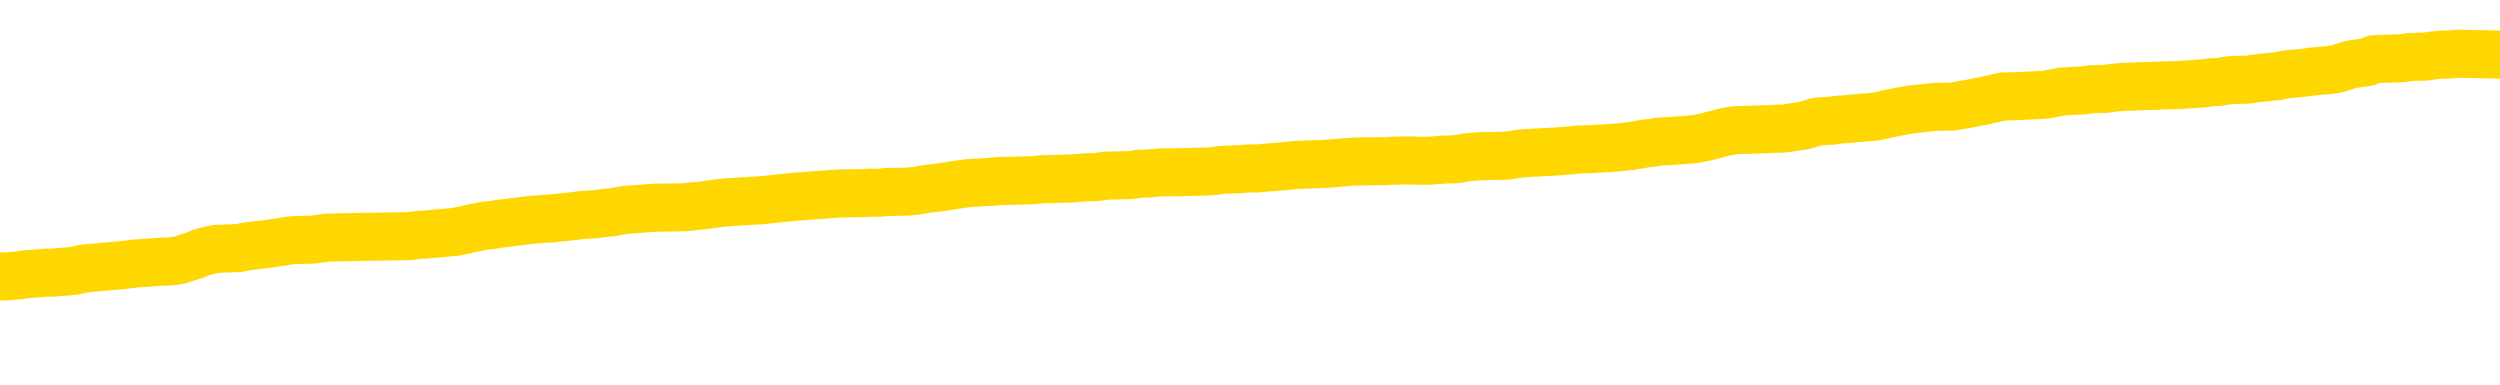 <svg xmlns="http://www.w3.org/2000/svg" version="1.1" viewBox="0 0 6500 1000">
	<path fill="none" stroke="gold" stroke-width="125" stroke-linecap="round" stroke-linejoin="round" d="M0 279380  L-1303883 279380 L-1303699 279378 L-1303209 279376 L-1302915 279374 L-1302604 279372 L-1302369 279371 L-1302316 279368 L-1302257 279366 L-1302103 279364 L-1302063 279362 L-1301930 279360 L-1301638 279359 L-1301097 279359 L-1300487 279358 L-1300439 279358 L-1299799 279357 L-1299765 279357 L-1299240 279357 L-1299107 279355 L-1298717 279353 L-1298389 279350 L-1298272 279348 L-1298061 279345 L-1297344 279345 L-1296774 279344 L-1296667 279344 L-1296492 279343 L-1296271 279340 L-1295869 279339 L-1295843 279336 L-1294915 279334 L-1294828 279331 L-1294746 279329 L-1294676 279326 L-1294378 279325 L-1294226 279322 L-1292336 279324 L-1292235 279324 L-1291973 279324 L-1291679 279325 L-1291538 279322 L-1291289 279322 L-1291254 279321 L-1291095 279320 L-1290632 279317 L-1290379 279316 L-1290166 279313 L-1289915 279312 L-1289566 279311 L-1288639 279308 L-1288545 279306 L-1288134 279304 L-1286964 279302 L-1285775 279301 L-1285682 279298 L-1285655 279296 L-1285389 279293 L-1285090 279290 L-1284961 279288 L-1284924 279285 L-1284109 279285 L-1283725 279287 L-1282665 279288 L-1282603 279288 L-1282338 279313 L-1281867 279338 L-1281674 279362 L-1281411 279386 L-1281074 279385 L-1280938 279383 L-1280483 279382 L-1279740 279381 L-1279722 279380 L-1279557 279377 L-1279489 279377 L-1278973 279376 L-1277944 279376 L-1277748 279374 L-1277259 279373 L-1276897 279372 L-1276488 279372 L-1276103 279373 L-1274399 279373 L-1274301 279373 L-1274230 279373 L-1274168 279373 L-1273984 279372 L-1273647 279372 L-1273007 279371 L-1272930 279369 L-1272869 279369 L-1272682 279368 L-1272602 279368 L-1272425 279367 L-1272406 279366 L-1272176 279366 L-1271788 279364 L-1270900 279364 L-1270860 279363 L-1270772 279362 L-1270745 279359 L-1269737 279358 L-1269587 279355 L-1269563 279354 L-1269430 279353 L-1269390 279352 L-1268132 279350 L-1268074 279350 L-1267534 279349 L-1267482 279349 L-1267435 279349 L-1267040 279348 L-1266900 279346 L-1266700 279345 L-1266554 279345 L-1266389 279345 L-1266112 279346 L-1265754 279346 L-1265201 279345 L-1264556 279344 L-1264298 279341 L-1264144 279340 L-1263743 279339 L-1263703 279338 L-1263582 279336 L-1263520 279338 L-1263506 279338 L-1263413 279338 L-1263119 279336 L-1262968 279331 L-1262638 279329 L-1262560 279326 L-1262484 279325 L-1262257 279321 L-1262191 279318 L-1261963 279316 L-1261911 279313 L-1261746 279312 L-1260740 279311 L-1260557 279310 L-1260006 279308 L-1259613 279306 L-1259215 279304 L-1258365 279302 L-1258287 279301 L-1257708 279299 L-1257267 279299 L-1257026 279298 L-1256868 279298 L-1256468 279296 L-1256447 279296 L-1256002 279294 L-1255597 279293 L-1255461 279290 L-1255286 279288 L-1255149 279285 L-1254899 279283 L-1253899 279282 L-1253817 279280 L-1253682 279279 L-1253643 279278 L-1252753 279276 L-1252537 279275 L-1252094 279274 L-1251977 279273 L-1251920 279271 L-1251244 279271 L-1251143 279270 L-1251115 279270 L-1249773 279269 L-1249367 279268 L-1249328 279266 L-1248399 279265 L-1248301 279264 L-1248168 279262 L-1247764 279261 L-1247738 279260 L-1247645 279259 L-1247429 279257 L-1247017 279255 L-1245864 279252 L-1245572 279250 L-1245543 279247 L-1244935 279246 L-1244685 279243 L-1244666 279242 L-1243736 279241 L-1243685 279238 L-1243562 279237 L-1243545 279234 L-1243389 279233 L-1243214 279231 L-1243077 279229 L-1243021 279228 L-1242913 279227 L-1242828 279225 L-1242594 279224 L-1242519 279223 L-1242211 279222 L-1242093 279220 L-1241923 279219 L-1241832 279218 L-1241729 279218 L-1241706 279217 L-1241629 279217 L-1241531 279214 L-1241164 279213 L-1241060 279211 L-1240556 279210 L-1240104 279209 L-1240066 279208 L-1240042 279206 L-1240001 279205 L-1239873 279204 L-1239772 279203 L-1239330 279201 L-1239048 279200 L-1238456 279199 L-1238325 279197 L-1238051 279195 L-1237898 279194 L-1237745 279192 L-1237660 279190 L-1237582 279189 L-1237396 279187 L-1237346 279187 L-1237318 279186 L-1237239 279185 L-1237215 279183 L-1236932 279181 L-1236328 279178 L-1235333 279177 L-1235035 279176 L-1234301 279175 L-1234056 279173 L-1233967 279172 L-1233389 279171 L-1232691 279169 L-1231939 279168 L-1231620 279167 L-1231237 279164 L-1231160 279163 L-1230526 279162 L-1230340 279161 L-1230252 279161 L-1230123 279161 L-1229810 279159 L-1229761 279158 L-1229619 279157 L-1229597 279155 L-1228629 279154 L-1228084 279153 L-1227606 279153 L-1227545 279153 L-1227221 279153 L-1227200 279152 L-1227137 279152 L-1226927 279150 L-1226850 279149 L-1226796 279148 L-1226773 279147 L-1226734 279145 L-1226718 279144 L-1225961 279143 L-1225944 279141 L-1225145 279140 L-1224992 279139 L-1224087 279138 L-1223581 279136 L-1223352 279134 L-1223310 279134 L-1223195 279133 L-1223019 279131 L-1222264 279133 L-1222129 279131 L-1221965 279130 L-1221647 279129 L-1221471 279126 L-1220449 279124 L-1220426 279121 L-1220175 279120 L-1219962 279117 L-1219328 279116 L-1219090 279113 L-1219057 279111 L-1218879 279108 L-1218799 279106 L-1218709 279105 L-1218645 279102 L-1218204 279099 L-1218181 279098 L-1217640 279097 L-1217384 279096 L-1216889 279094 L-1216012 279093 L-1215975 279092 L-1215923 279091 L-1215882 279089 L-1215764 279088 L-1215488 279087 L-1215281 279084 L-1215084 279082 L-1215060 279079 L-1215010 279077 L-1214971 279075 L-1214893 279074 L-1214296 279071 L-1214235 279070 L-1214132 279069 L-1213978 279068 L-1213346 279066 L-1212665 279065 L-1212362 279063 L-1212016 279061 L-1211818 279060 L-1211770 279057 L-1211449 279056 L-1210822 279055 L-1210675 279054 L-1210639 279052 L-1210581 279051 L-1210504 279049 L-1210263 279049 L-1210175 279047 L-1210081 279046 L-1209787 279045 L-1209652 279043 L-1209592 279042 L-1209555 279040 L-1209283 279040 L-1208277 279038 L-1208102 279037 L-1208051 279037 L-1207758 279036 L-1207566 279033 L-1207233 279032 L-1206726 279031 L-1206164 279028 L-1206149 279026 L-1206133 279024 L-1206032 279022 L-1205918 279019 L-1205878 279017 L-1205841 279015 L-1205775 279015 L-1205747 279014 L-1205608 279015 L-1205315 279015 L-1205265 279015 L-1205160 279015 L-1204896 279014 L-1204431 279013 L-1204286 279013 L-1204232 279010 L-1204174 279009 L-1203983 279008 L-1203618 279007 L-1203404 279007 L-1203209 279007 L-1203151 279007 L-1203092 279004 L-1202938 279003 L-1202669 279001 L-1202239 279008 L-1202223 279008 L-1202146 279007 L-1202082 279005 L-1201953 278996 L-1201929 278995 L-1201645 278994 L-1201597 278993 L-1201543 278991 L-1201080 278990 L-1201042 278990 L-1201001 278989 L-1200811 278987 L-1200330 278986 L-1199843 278985 L-1199827 278984 L-1199789 278982 L-1199532 278981 L-1199455 278979 L-1199225 278977 L-1199209 278975 L-1198915 278972 L-1198472 278971 L-1198025 278970 L-1197521 278968 L-1197367 278967 L-1197080 278966 L-1197040 278963 L-1196709 278962 L-1196487 278961 L-1195970 278958 L-1195894 278957 L-1195647 278954 L-1195452 278952 L-1195392 278950 L-1194616 278949 L-1194542 278949 L-1194311 278948 L-1194295 278948 L-1194233 278947 L-1194037 278945 L-1193573 278945 L-1193550 278944 L-1193420 278944 L-1192119 278944 L-1192103 278944 L-1192025 278943 L-1191932 278943 L-1191715 278943 L-1191562 278942 L-1191384 278943 L-1191330 278944 L-1191043 278945 L-1191003 278945 L-1190634 278945 L-1190194 278945 L-1190010 278945 L-1189689 278944 L-1189394 278944 L-1188948 278942 L-1188876 278940 L-1188414 278938 L-1187976 278936 L-1187794 278935 L-1186340 278933 L-1186208 278931 L-1185751 278929 L-1185525 278928 L-1185139 278925 L-1184622 278922 L-1183668 278920 L-1182874 278917 L-1182199 278916 L-1181774 278914 L-1181463 278912 L-1181233 278908 L-1180549 278905 L-1180536 278901 L-1180326 278896 L-1180304 278894 L-1180130 278892 L-1179180 278891 L-1178912 278888 L-1178097 278887 L-1177786 278884 L-1177749 278883 L-1177691 278880 L-1177075 278879 L-1176437 278877 L-1174811 278875 L-1174137 278874 L-1173495 278874 L-1173417 278874 L-1173361 278874 L-1173325 278874 L-1173297 278873 L-1173185 278870 L-1173167 278869 L-1173144 278868 L-1172991 278866 L-1172937 278864 L-1172859 278863 L-1172740 278861 L-1172642 278860 L-1172525 278859 L-1172255 278856 L-1171986 278855 L-1171968 278852 L-1171768 278851 L-1171622 278849 L-1171395 278847 L-1171261 278846 L-1170952 278845 L-1170892 278844 L-1170539 278841 L-1170190 278840 L-1170089 278838 L-1170025 278836 L-1169965 278835 L-1169581 278832 L-1169200 278831 L-1169096 278830 L-1168835 278828 L-1168564 278826 L-1168405 278824 L-1168372 278823 L-1168311 278822 L-1168169 278821 L-1167985 278819 L-1167941 278818 L-1167653 278818 L-1167637 278817 L-1167403 278817 L-1167342 278816 L-1167304 278816 L-1166724 278814 L-1166591 278813 L-1166567 278808 L-1166549 278799 L-1166532 278789 L-1166515 278779 L-1166491 278768 L-1166475 278761 L-1166454 278752 L-1166437 278743 L-1166414 278738 L-1166397 278733 L-1166375 278729 L-1166359 278726 L-1166310 278723 L-1166238 278719 L-1166203 278712 L-1166179 278707 L-1166143 278702 L-1166102 278697 L-1166065 278695 L-1166049 278690 L-1166025 278686 L-1165988 278683 L-1165971 278679 L-1165948 278677 L-1165930 278674 L-1165912 278672 L-1165896 278669 L-1165867 278665 L-1165841 278661 L-1165795 278660 L-1165779 278658 L-1165737 278656 L-1165689 278654 L-1165618 278651 L-1165603 278649 L-1165587 278646 L-1165524 278645 L-1165485 278644 L-1165446 278642 L-1165280 278641 L-1165215 278640 L-1165199 278639 L-1165155 278636 L-1165096 278635 L-1164884 278633 L-1164850 278632 L-1164808 278631 L-1164730 278630 L-1164193 278628 L-1164114 278627 L-1164010 278625 L-1163921 278623 L-1163745 278622 L-1163395 278621 L-1163239 278619 L-1162801 278618 L-1162644 278617 L-1162514 278616 L-1161811 278613 L-1161609 278612 L-1160649 278609 L-1160166 278608 L-1160067 278608 L-1159975 278607 L-1159730 278605 L-1159657 278604 L-1159214 278602 L-1159118 278600 L-1159103 278599 L-1159087 278598 L-1159062 278597 L-1158596 278595 L-1158379 278594 L-1158240 278593 L-1157946 278591 L-1157857 278590 L-1157816 278589 L-1157786 278588 L-1157614 278586 L-1157555 278585 L-1157478 278584 L-1157398 278583 L-1157328 278583 L-1157019 278581 L-1156934 278580 L-1156720 278579 L-1156685 278577 L-1156001 278576 L-1155903 278575 L-1155697 278574 L-1155651 278572 L-1155372 278571 L-1155310 278570 L-1155293 278567 L-1155215 278566 L-1154907 278563 L-1154883 278562 L-1154829 278560 L-1154806 278558 L-1154684 278557 L-1154548 278555 L-1154304 278553 L-1154178 278553 L-1153531 278552 L-1153515 278552 L-1153491 278552 L-1153310 278549 L-1153234 278548 L-1153142 278547 L-1152715 278546 L-1152299 278544 L-1151906 278542 L-1151827 278541 L-1151808 278539 L-1151445 278538 L-1151208 278537 L-1150980 278535 L-1150667 278534 L-1150589 278533 L-1150508 278530 L-1150330 278528 L-1150315 278527 L-1150049 278524 L-1149969 278523 L-1149739 278521 L-1149513 278520 L-1149197 278520 L-1149022 278519 L-1148661 278519 L-1148269 278518 L-1148200 278515 L-1148136 278514 L-1147996 278511 L-1147944 278510 L-1147842 278507 L-1147341 278506 L-1147143 278505 L-1146897 278504 L-1146711 278502 L-1146412 278501 L-1146335 278500 L-1146169 278497 L-1145285 278496 L-1145256 278493 L-1145133 278491 L-1144555 278490 L-1144477 278488 L-1143763 278488 L-1143451 278488 L-1143238 278488 L-1143221 278488 L-1142835 278488 L-1142310 278486 L-1141864 278485 L-1141534 278483 L-1141381 278482 L-1141056 278482 L-1140877 278481 L-1140796 278481 L-1140589 278478 L-1140414 278477 L-1139485 278476 L-1138596 278474 L-1138557 278473 L-1138329 278473 L-1137949 278472 L-1137162 278471 L-1136928 278469 L-1136852 278468 L-1136494 278467 L-1135922 278464 L-1135656 278463 L-1135269 278462 L-1135165 278462 L-1134995 278462 L-1134377 278462 L-1134166 278462 L-1133858 278462 L-1133805 278460 L-1133677 278459 L-1133624 278458 L-1133505 278457 L-1133169 278454 L-1132209 278453 L-1132078 278450 L-1131876 278449 L-1131245 278448 L-1130934 278446 L-1130520 278445 L-1130492 278444 L-1130347 278443 L-1129927 278441 L-1128594 278441 L-1128547 278440 L-1128419 278437 L-1128402 278436 L-1127824 278434 L-1127619 278432 L-1127589 278431 L-1127548 278430 L-1127491 278429 L-1127453 278427 L-1127375 278426 L-1127232 278425 L-1126778 278423 L-1126659 278422 L-1126374 278421 L-1126001 278420 L-1125905 278418 L-1125578 278417 L-1125224 278416 L-1125054 278415 L-1125007 278413 L-1124898 278412 L-1124809 278411 L-1124781 278409 L-1124704 278407 L-1124401 278406 L-1124367 278403 L-1124295 278402 L-1123928 278401 L-1123592 278399 L-1123511 278399 L-1123291 278398 L-1123120 278397 L-1123092 278395 L-1122595 278394 L-1122046 278392 L-1121165 278390 L-1121067 278388 L-1120990 278387 L-1120716 278385 L-1120468 278383 L-1120394 278381 L-1120333 278379 L-1120214 278378 L-1120171 278376 L-1120061 278375 L-1119985 278372 L-1119284 278371 L-1119039 278370 L-1118999 278369 L-1118842 278367 L-1118243 278367 L-1118016 278367 L-1117924 278367 L-1117449 278367 L-1116852 278365 L-1116332 278364 L-1116311 278362 L-1116166 278361 L-1115846 278361 L-1115304 278361 L-1115072 278361 L-1114901 278361 L-1114415 278360 L-1114187 278358 L-1114102 278357 L-1113756 278356 L-1113430 278356 L-1112907 278355 L-1112580 278353 L-1111979 278352 L-1111782 278350 L-1111730 278348 L-1111689 278347 L-1111408 278346 L-1110723 278343 L-1110413 278342 L-1110388 278339 L-1110197 278338 L-1109974 278337 L-1109888 278336 L-1109225 278333 L-1109200 278332 L-1108979 278329 L-1108649 278328 L-1108297 278325 L-1108092 278324 L-1107859 278322 L-1107601 278320 L-1107412 278318 L-1107365 278316 L-1107138 278315 L-1107103 278314 L-1106947 278313 L-1106732 278311 L-1106559 278310 L-1106468 278309 L-1106190 278308 L-1105947 278306 L-1105631 278305 L-1105205 278305 L-1105168 278305 L-1104684 278305 L-1104451 278305 L-1104239 278304 L-1104013 278302 L-1103463 278302 L-1103216 278301 L-1102382 278301 L-1102326 278300 L-1102304 278299 L-1102147 278297 L-1101685 278296 L-1101644 278295 L-1101304 278292 L-1101171 278291 L-1100948 278290 L-1100376 278288 L-1099904 278287 L-1099710 278286 L-1099517 278285 L-1099327 278283 L-1099226 278282 L-1098857 278281 L-1098811 278280 L-1098730 278278 L-1097436 278277 L-1097388 278276 L-1097119 278276 L-1096974 278276 L-1096423 278276 L-1096307 278274 L-1096225 278273 L-1095866 278272 L-1095642 278271 L-1095361 278269 L-1095032 278267 L-1094524 278266 L-1094411 278264 L-1094332 278263 L-1094168 278262 L-1093874 278262 L-1093405 278262 L-1093208 278263 L-1093158 278263 L-1092508 278262 L-1092386 278260 L-1091932 278260 L-1091896 278259 L-1091428 278258 L-1091317 278257 L-1091301 278255 L-1091085 278255 L-1090904 278254 L-1090372 278254 L-1089343 278254 L-1089143 278253 L-1088685 278252 L-1087737 278249 L-1087638 278248 L-1087284 278245 L-1087224 278244 L-1087209 278243 L-1087174 278241 L-1086804 278240 L-1086684 278239 L-1086442 278238 L-1086279 278236 L-1086091 278235 L-1085970 278234 L-1084900 278231 L-1084042 278230 L-1083829 278227 L-1083732 278226 L-1083558 278224 L-1083225 278222 L-1083153 278221 L-1083095 278220 L-1082920 278220 L-1082531 278218 L-1082296 278217 L-1082185 278216 L-1082067 278215 L-1081087 278213 L-1081061 278212 L-1080467 278210 L-1080434 278210 L-1080286 278208 L-1080001 278207 L-1079090 278207 L-1078143 278207 L-1077990 278206 L-1077888 278206 L-1077756 278204 L-1077613 278203 L-1077587 278202 L-1077473 278201 L-1077254 278199 L-1076573 278198 L-1076443 278197 L-1076140 278196 L-1075900 278193 L-1075568 278192 L-1074929 278190 L-1074586 278188 L-1074525 278187 L-1074369 278187 L-1073447 278187 L-1072977 278187 L-1072933 278187 L-1072921 278185 L-1072879 278184 L-1072857 278183 L-1072830 278182 L-1072687 278180 L-1072264 278179 L-1071929 278179 L-1071738 278178 L-1071309 278178 L-1071121 278176 L-1070732 278174 L-1070198 278173 L-1069825 278171 L-1069804 278171 L-1069554 278170 L-1069436 278169 L-1069360 278168 L-1069224 278166 L-1069184 278165 L-1069105 278164 L-1068710 278162 L-1068214 278161 L-1068102 278159 L-1067929 278157 L-1067621 278156 L-1067174 278155 L-1066851 278154 L-1066708 278151 L-1066281 278148 L-1066128 278146 L-1066073 278143 L-1065259 278142 L-1065239 278141 L-1064867 278140 L-1064810 278140 L-1063681 278138 L-1063614 278138 L-1063055 278137 L-1062860 278136 L-1062724 278134 L-1062491 278133 L-1062144 278132 L-1062109 278129 L-1062074 278128 L-1062006 278126 L-1061657 278124 L-1061485 278123 L-1061000 278122 L-1060983 278120 L-1060658 278119 L-1060501 278118 L-1059360 278115 L-1059335 278114 L-1059143 278112 L-1058950 278110 L-1058700 278109 L-1058682 278108 L-1057662 278106 L-1057365 278105 L-1057289 278104 L-1057153 278101 L-1056977 278100 L-1056400 278098 L-1056185 278096 L-1056121 278095 L-1055990 278094 L-1055954 278091 L-1055430 278090 L-1055292 278591 L-1055278 278591 L-1055255 278591 L-1055235 278591 L-1055008 278089 L-1054232 278089 L-1054190 278089 L-1053823 278089 L-1053744 278087 L-1053692 278086 L-1053019 278085 L-1052277 278084 L-1051852 278084 L-1051404 278082 L-1050342 278081 L-1050031 278078 L-1049621 278078 L-1049549 278077 L-1049024 278077 L-1048930 278077 L-1048912 278077 L-1048467 278076 L-1048282 278073 L-1047502 278071 L-1046829 278069 L-1046417 278066 L-1046185 278063 L-1046045 278062 L-1045963 278059 L-1045943 278058 L-1045867 278058 L-1045738 278057 L-1045422 278058 L-1045197 278058 L-1044872 278057 L-1044810 278057 L-1044440 278057 L-1044407 278057 L-1044198 278057 L-1043531 278057 L-1043453 278057 L-1043295 278054 L-1043185 278054 L-1042858 278053 L-1042703 278052 L-1042363 278052 L-1042306 278049 L-1041967 278047 L-1041764 278045 L-1041711 278043 L-1040334 278041 L-1040205 278040 L-1039771 278039 L-1039451 278038 L-1038623 278035 L-1038500 278034 L-1037769 278031 L-1037613 278029 L-1037572 278027 L-1037519 278026 L-1037495 278025 L-1037381 278024 L-1037085 278022 L-1036795 278021 L-1036741 278020 L-1036620 278019 L-1036590 278017 L-1036490 278016 L-1036046 278016 L-1035895 278015 L-1035059 278015 L-1034517 278013 L-1034182 278013 L-1034167 278012 L-1034091 278011 L-1033975 278010 L-1033780 278008 L-1033516 278007 L-1032682 278006 L-1032585 278005 L-1032064 278003 L-1032022 278002 L-1031923 278001 L-1031095 278001 L-1030960 277999 L-1030621 277999 L-1030067 277998 L-1029687 277997 L-1029524 277996 L-1029214 277994 L-1028402 277993 L-1028095 277992 L-1027827 277992 L-1027505 277992 L-1027185 277993 L-1026909 277993 L-1026080 277991 L-1025985 277989 L-1025893 277985 L-1025788 277982 L-1025402 277978 L-1024922 277975 L-1024905 277974 L-1024787 277973 L-1024419 277970 L-1024324 277969 L-1023490 277966 L-1023413 277965 L-1023113 277964 L-1023023 277963 L-1022615 277960 L-1022505 277957 L-1021806 277956 L-1021333 277955 L-1021273 277954 L-1021054 277951 L-1020780 277950 L-1020667 277949 L-1019640 277947 L-1019253 277946 L-1019233 277945 L-1018900 277943 L-1018656 277942 L-1018222 277941 L-1018112 277940 L-1017995 277938 L-1017543 277936 L-1016952 277935 L-1016616 277933 L-1014723 277932 L-1014609 277929 L-1014398 277928 L-1013079 277927 L-1012973 277640 L-1012907 277358 L-1012871 277097 L-1012809 277097 L-1012309 277381 L-1011634 277661 L-1011612 277919 L-1011342 277917 L-1010374 277917 L-1009685 277915 L-1009523 277914 L-1008982 277913 L-1008892 277912 L-1007873 277910 L-1006925 277908 L-1006559 277909 L-1006457 277910 L-1005868 277910 L-1005809 277910 L-1005708 277909 L-1005268 277907 L-1005161 277905 L-1004719 277904 L-1003719 277900 L-1003463 277896 L-1003360 277893 L-1003230 277890 L-1002863 277887 L-1002282 277885 L-1002251 277884 L-1001936 277882 L-999953 277881 L-999837 277880 L-999769 277880 L-999411 277879 L-997792 277877 L-997615 277877 L-997470 277877 L-996648 277879 L-996595 277880 L-996540 277880 L-996106 277880 L-995126 277881 L-995052 277881 L-993967 277880 L-993754 277880 L-993038 277877 L-992650 277876 L-992431 277873 L-992111 277871 L-991618 277868 L-991490 277867 L-991261 277865 L-991029 277862 L-990970 277861 L-990680 277859 L-990408 277857 L-989378 277856 L-987713 277854 L-987294 277853 L-987157 277852 L-987000 277852 L-986695 277851 L-986467 277848 L-986309 277847 L-986149 277844 L-985980 277842 L-985933 277840 L-985879 277839 L-985858 277839 L-985472 277838 L-985222 277838 L-984951 277838 L-984791 277838 L-984701 277838 L-983042 277838 L-982877 277839 L-982497 277838 L-982037 277838 L-981428 277835 L-980334 277834 L-979903 277833 L-979872 277831 L-979810 277830 L-979792 277829 L-978088 277828 L-978046 277826 L-977580 277825 L-977393 277824 L-977361 277821 L-976766 277820 L-976716 277819 L-976393 277817 L-976343 277816 L-976132 277815 L-976114 277814 L-975848 277811 L-975795 277810 L-975326 277809 L-974816 277806 L-974737 277806 L-974443 277805 L-974426 277803 L-974388 277802 L-974317 277801 L-974159 277800 L-973213 277800 L-973157 277800 L-972636 277800 L-972444 277798 L-972343 277798 L-972117 277797 L-971607 277797 L-971219 277831 L-971149 277831 L-970801 277830 L-970444 277829 L-969315 277792 L-969264 277789 L-969038 277788 L-969004 277787 L-968879 277784 L-968780 277784 L-968515 277784 L-967775 277786 L-967197 277786 L-966903 277786 L-966197 277786 L-966019 277784 L-965995 277784 L-965359 277783 L-965048 277782 L-964652 277782 L-964622 277780 L-964601 277779 L-964447 277778 L-963762 277778 L-963746 277778 L-963406 277778 L-963133 277777 L-963096 277775 L-963040 277773 L-963018 277772 L-962946 277770 L-962614 277769 L-962508 277768 L-962479 277765 L-962281 277764 L-962128 277763 L-961260 277761 L-960698 277759 L-960682 277759 L-960580 277758 L-960478 277759 L-960332 277759 L-960253 277759 L-960216 277758 L-960160 277756 L-960087 277755 L-959942 277754 L-959460 277754 L-959056 277752 L-958189 277754 L-958169 277754 L-957912 277754 L-957835 277754 L-957806 277752 L-957795 277750 L-957778 277749 L-957485 277747 L-957446 277746 L-957374 277745 L-957300 277744 L-957095 277742 L-956935 277738 L-956634 277735 L-956557 277730 L-956540 277726 L-956323 277723 L-956092 277723 L-955982 277724 L-955612 277726 L-955454 277726 L-955223 277726 L-955054 277726 L-954909 277724 L-954777 277723 L-953501 277721 L-953098 277718 L-953037 277717 L-952920 277714 L-952495 277713 L-952480 277710 L-952418 277709 L-952144 277707 L-952032 277705 L-951750 277703 L-951472 277702 L-951047 277699 L-951025 277698 L-950947 277696 L-950821 277695 L-950235 277694 L-949843 277693 L-949508 277691 L-948919 277690 L-948816 277690 L-948646 277689 L-948510 277689 L-947682 277688 L-946497 277686 L-946461 277685 L-946405 277685 L-946185 277684 L-945980 277684 L-945825 277684 L-945568 277682 L-945492 277681 L-944949 277680 L-944913 277679 L-944664 277677 L-944276 277676 L-943451 277675 L-943093 277674 L-942782 277674 L-942524 277672 L-942301 277671 L-941894 277670 L-941778 277668 L-941594 277667 L-941541 277667 L-941353 277666 L-941182 277665 L-941153 277663 L-940873 277662 L-940562 277661 L-940424 277660 L-940115 277658 L-939921 277658 L-939905 277657 L-939186 277657 L-939052 277654 L-938755 277653 L-938664 277652 L-938064 277652 L-938025 277651 L-937947 277649 L-937326 277648 L-937175 277646 L-937134 277644 L-936824 277643 L-936632 277642 L-936439 277639 L-936383 277637 L-936075 277635 L-936022 277634 L-935968 277635 L-935942 277635 L-935817 277635 L-935006 277634 L-934930 277633 L-934389 277632 L-934121 277630 L-933461 277629 L-932554 277628 L-932312 277626 L-931780 277625 L-931563 277624 L-930455 277625 L-930405 277625 L-929630 277625 L-929082 277624 L-928971 277623 L-928818 277620 L-928763 277619 L-928597 277618 L-928220 277616 L-927772 277615 L-927718 277614 L-927563 277612 L-926883 277611 L-926663 277610 L-926145 277609 L-925296 277606 L-925280 277605 L-923489 277604 L-922935 277602 L-922818 277601 L-921812 277600 L-921775 277598 L-921543 277598 L-921450 277598 L-921410 277598 L-921078 277597 L-920726 277596 L-920461 277593 L-920174 277592 L-919864 277590 L-919610 277587 L-919516 277586 L-919026 277584 L-918819 277583 L-918253 277582 L-918139 277583 L-917787 277582 L-917736 277582 L-917696 277582 L-917092 277579 L-916359 277577 L-915777 277574 L-915542 277572 L-915002 277568 L-914849 277565 L-914347 277564 L-914138 277562 L-914115 277562 L-914056 277560 L-913093 277560 L-912916 277559 L-912474 277558 L-912449 277555 L-912294 277554 L-912213 277554 L-912062 277555 L-911416 277555 L-911366 277554 L-910246 277553 L-909262 277551 L-909200 277550 L-908480 277549 L-907615 277548 L-907236 277546 L-907017 277546 L-906258 277545 L-906206 277544 L-905896 277541 L-905045 277541 L-904852 277540 L-904675 277539 L-904451 277539 L-904324 277537 L-904132 277537 L-903899 277536 L-903730 277537 L-903443 277536 L-903164 277536 L-903081 277535 L-902910 277534 L-902894 277531 L-902740 277530 L-902701 277528 L-901925 277527 L-901849 277527 L-901617 277525 L-901190 277523 L-900844 277522 L-900261 277521 L-899992 277521 L-899733 277521 L-899604 277518 L-899588 277517 L-899474 277516 L-899450 277514 L-899216 277513 L-899180 277512 L-897864 277512 L-897808 277511 L-897129 277508 L-896557 277508 L-896431 277508 L-896278 277508 L-896201 277508 L-895889 277506 L-895616 277504 L-895527 277502 L-895425 277502 L-894497 277500 L-894421 277500 L-894057 277500 L-894033 277499 L-893996 277498 L-893221 277495 L-893129 277494 L-892989 277493 L-892587 277491 L-892325 277491 L-892082 277493 L-891868 277491 L-891787 277491 L-891711 277491 L-891634 277491 L-891448 277493 L-891381 277493 L-891132 277493 L-891077 277491 L-890939 277490 L-890859 277488 L-890746 277486 L-890523 277485 L-890359 277484 L-890318 277483 L-890148 277481 L-889777 277480 L-889763 277479 L-889647 277477 L-888925 277476 L-888889 277475 L-888756 277475 L-888409 277474 L-887997 277474 L-887961 277474 L-887883 277472 L-887844 277471 L-887480 277470 L-887276 277469 L-887261 277467 L-886915 277466 L-886567 277466 L-886241 277466 L-886139 277465 L-885986 277465 L-885792 277463 L-885560 277463 L-885468 277463 L-885312 277463 L-885235 277463 L-885194 277462 L-885081 277461 L-885058 277460 L-884807 277460 L-884668 277457 L-884090 277453 L-883262 277451 L-882774 277448 L-882653 277447 L-882614 277446 L-882602 277444 L-882450 277442 L-882349 277439 L-882116 277438 L-881725 277435 L-881421 277434 L-881405 277433 L-881235 277432 L-880996 277429 L-880400 277429 L-879796 277428 L-879756 277428 L-879716 277428 L-879563 277427 L-879509 277425 L-879447 277424 L-879379 277423 L-879324 277420 L-879299 277419 L-879252 277418 L-879158 277415 L-879021 277414 L-878867 277413 L-878735 277411 L-878694 277411 L-878659 277410 L-878597 277409 L-878323 277406 L-878009 277405 L-877968 277402 L-877883 277401 L-877706 277400 L-877468 277399 L-877111 277397 L-877081 277396 L-876512 277395 L-876389 277393 L-876153 277392 L-876130 277392 L-875849 277391 L-875563 277391 L-875308 277391 L-874736 277390 L-874439 277388 L-874363 277387 L-873664 277386 L-873586 277385 L-873551 277383 L-873525 277382 L-873473 277379 L-873280 277378 L-873139 277376 L-873103 277374 L-873063 277373 L-872468 277372 L-872235 277371 L-871952 277379 L-871897 277387 L-871824 277396 L-871745 277404 L-871509 277401 L-871265 277400 L-871130 277399 L-871023 277397 L-870944 277396 L-870557 277393 L-870430 277392 L-870277 277391 L-870239 277390 L-870093 277388 L-869872 277387 L-869698 277386 L-869629 277385 L-868808 277382 L-868791 277382 L-868497 277381 L-867709 277379 L-867399 277379 L-867253 277378 L-867025 277377 L-866824 277374 L-865887 277373 L-865850 277372 L-865828 277371 L-865787 277368 L-865518 277367 L-864922 277365 L-864858 277364 L-864823 277363 L-864806 277362 L-864111 277362 L-863909 277362 L-863877 277362 L-863544 277362 L-863436 277360 L-862812 277358 L-862307 277357 L-862270 277354 L-861828 277354 L-861732 277353 L-861573 277353 L-861260 277353 L-861247 277353 L-860807 277354 L-860325 277355 L-860196 277355 L-859876 277355 L-859808 277354 L-859504 277354 L-859328 277353 L-859134 277351 L-858891 277349 L-858694 277346 L-858668 277344 L-858090 277343 L-858020 277341 L-857610 277340 L-857556 277339 L-857510 277337 L-857146 277336 L-857000 277335 L-856794 277334 L-856698 277334 L-856543 277332 L-856481 277331 L-856334 277329 L-856233 277327 L-855676 277327 L-855654 277330 L-855482 277331 L-854940 277332 L-854879 277332 L-854825 277330 L-854797 277327 L-854725 277326 L-854709 277323 L-854646 277322 L-854609 277320 L-854454 277318 L-854129 277317 L-853563 277316 L-853548 277315 L-853486 277312 L-853385 277309 L-853338 277309 L-853096 277308 L-852674 277308 L-852519 277308 L-850777 277306 L-850236 277304 L-849292 277303 L-848883 277302 L-848342 277299 L-848145 277298 L-847977 277297 L-847681 277295 L-847566 277294 L-847551 277294 L-847396 277293 L-847256 277292 L-847180 277289 L-847048 277289 L-846700 277289 L-846329 277290 L-845731 277290 L-845556 277290 L-845399 277289 L-845131 277288 L-844979 277288 L-844688 277292 L-844664 277294 L-844581 277297 L-844354 277299 L-843654 277298 L-843527 277297 L-843096 277295 L-843002 277294 L-841797 277294 L-841748 277293 L-841455 277293 L-841051 277292 L-840775 277289 L-840756 277288 L-840638 277287 L-840562 277285 L-840381 277284 L-839901 277283 L-839449 277280 L-839039 277279 L-839009 277278 L-838590 277276 L-838476 277276 L-838358 277276 L-838343 277276 L-838149 277275 L-838127 277273 L-837895 277271 L-837452 277270 L-837132 277267 L-836667 277267 L-836502 277266 L-836347 277265 L-836191 277265 L-835738 277265 L-835419 277265 L-835364 277266 L-834993 277266 L-834955 277267 L-834629 277267 L-834512 277266 L-834413 277265 L-834087 277262 L-833700 277261 L-833439 277260 L-833081 277257 L-832825 277256 L-830654 277255 L-830605 277253 L-830583 277252 L-830171 277252 L-830109 277252 L-830039 277253 L-829808 277253 L-829498 277252 L-829194 277250 L-829150 277248 L-828842 277247 L-828709 277246 L-828493 277245 L-827781 277243 L-827625 277243 L-827487 277242 L-827338 277242 L-827317 277242 L-827123 277241 L-827098 277239 L-827006 277238 L-826985 277237 L-826968 277236 L-826868 277234 L-825939 277233 L-825481 277233 L-824389 277231 L-823967 277231 L-823563 277229 L-823524 277228 L-823271 277227 L-822496 277224 L-822480 277223 L-822456 277222 L-822263 277220 L-821526 277219 L-821257 277218 L-821217 277217 L-820818 277214 L-820793 277213 L-820003 277211 L-819323 277210 L-817952 277209 L-817682 277208 L-817634 277206 L-817096 277204 L-817063 277202 L-816961 277200 L-816638 277199 L-816558 277197 L-816289 277197 L-815377 277196 L-815238 277196 L-814989 277194 L-814444 277194 L-814022 277192 L-813829 277191 L-813813 277191 L-813675 277188 L-813581 277187 L-813454 277186 L-813194 277185 L-813169 277182 L-813078 277181 L-812768 277180 L-812708 277178 L-812591 277178 L-812241 277178 L-811430 277178 L-811199 277176 L-810370 277176 L-810138 277173 L-809921 277172 L-809403 277172 L-808765 277171 L-808348 277169 L-808026 277168 L-807545 277167 L-807120 277167 L-807059 277166 L-806710 277166 L-806669 277164 L-806656 277163 L-806556 277160 L-806511 277160 L-806025 277159 L-805224 277159 L-804890 277159 L-803808 277158 L-803328 277157 L-803305 277155 L-803165 277154 L-802610 277153 L-801913 277152 L-801604 277150 L-801382 277149 L-801277 277148 L-801175 277145 L-800504 277144 L-800410 277143 L-800388 277143 L-800310 277141 L-800132 277141 L-799960 277141 L-799780 277140 L-799766 277139 L-799690 277138 L-799526 277136 L-799011 277135 L-798995 277134 L-798855 277134 L-798492 277132 L-798468 277132 L-798337 277131 L-798313 277130 L-797950 277129 L-797425 277126 L-797331 277125 L-797115 277122 L-797022 277121 L-796997 277120 L-796533 277118 L-796456 277118 L-796054 277117 L-795604 277117 L-794352 277116 L-794313 277115 L-793882 277113 L-793849 277112 L-793130 277111 L-792953 277110 L-792818 277108 L-792511 277107 L-792456 277106 L-792431 277103 L-792415 277101 L-792240 277099 L-792051 277098 L-791543 277098 L-791170 277088 L-790831 277076 L-790793 277066 L-790074 277057 L-789980 277056 L-789941 277055 L-789400 277055 L-789377 277054 L-788974 277052 L-788548 277051 L-788277 277051 L-788098 277050 L-787852 277047 L-787829 277046 L-787772 277043 L-787155 277042 L-786653 277041 L-786266 277041 L-785647 277042 L-785430 277042 L-785275 277043 L-783983 277041 L-783884 277040 L-783441 277037 L-783110 277036 L-782810 277033 L-782567 277032 L-781832 277029 L-781253 277028 L-780424 277027 L-780323 277026 L-779766 277024 L-779628 277023 L-777986 277022 L-777925 277022 L-777831 277022 L-776864 277022 L-776687 277020 L-776400 277020 L-776182 277020 L-776104 277019 L-775832 277019 L-775717 277018 L-775564 277017 L-775254 277015 L-775175 277014 L-775084 277014 L-775007 277013 L-774891 277013 L-774712 277012 L-774620 277010 L-774581 277009 L-774078 277009 L-773860 277008 L-773730 277008 L-773575 277006 L-773521 277005 L-773396 277005 L-773011 277004 L-772503 277003 L-772430 277001 L-771950 277000 L-771873 276999 L-771773 276999 L-771539 276998 L-771075 276998 L-770845 276998 L-770828 276998 L-770596 276998 L-770441 276998 L-770380 276998 L-770187 276996 L-769916 276994 L-769164 276992 L-768211 276992 L-768175 276991 L-767950 276991 L-767511 276991 L-767230 276989 L-766881 276987 L-765812 276986 L-764885 276986 L-764754 276986 L-764707 276986 L-764638 276985 L-764483 276985 L-764406 276982 L-764232 276980 L-763797 276977 L-763593 276976 L-763533 276973 L-762950 276972 L-762796 276970 L-762681 276968 L-762640 276967 L-762471 276966 L-762334 276964 L-762123 276962 L-762045 276961 L-762022 276959 L-761813 276957 L-761403 276956 L-761379 276954 L-761156 276953 L-761010 276952 L-760976 276950 L-760962 276949 L-760940 276948 L-760706 276947 L-760521 276945 L-760304 276944 L-760278 276943 L-759589 276942 L-759485 276940 L-759450 276939 L-759429 276938 L-759235 276936 L-759182 276935 L-759065 276933 L-758984 276933 L-758873 276931 L-758558 276930 L-758099 276929 L-757844 276928 L-757610 276925 L-757480 276924 L-757127 276922 L-757068 276921 L-756915 276920 L-756343 276917 L-756257 276916 L-756103 276914 L-755807 276911 L-755437 276908 L-755134 276906 L-755058 276905 L-754653 276903 L-754485 276903 L-754341 276903 L-753801 276903 L-753740 276903 L-753724 276901 L-753558 276899 L-753352 276898 L-753278 276898 L-753185 276897 L-752775 276896 L-752759 276894 L-752736 276894 L-752543 276893 L-752466 276905 L-752295 276916 L-752233 276926 L-752218 276938 L-751703 276936 L-751482 276935 L-750863 276933 L-750609 276931 L-750415 276930 L-750376 276929 L-750303 276929 L-750237 276929 L-749587 276929 L-749548 276930 L-749374 276930 L-749308 276930 L-748634 276930 L-748245 276928 L-747983 276926 L-747746 276925 L-747668 276922 L-747652 276920 L-747450 276919 L-747079 276916 L-746854 276915 L-746218 276914 L-746198 276914 L-745811 276912 L-745718 276912 L-745660 276911 L-745383 276910 L-745074 276910 L-744997 276908 L-744146 276910 L-743803 276916 L-743366 276924 L-742932 276930 L-742437 276936 L-742288 276935 L-742019 276936 L-740781 276938 L-740725 276940 L-738961 276942 L-738770 276940 L-737760 276939 L-737609 276938 L-737234 276940 L-736913 276943 L-736307 276945 L-736238 276948 L-736061 276947 L-735232 276945 L-735093 276944 L-734707 276943 L-734522 276942 L-734479 276940 L-734359 276939 L-734149 276938 L-733701 276935 L-733353 276934 L-733221 276933 L-732812 276931 L-732462 276931 L-732177 276930 L-731983 276929 L-731828 276929 L-731665 276928 L-731596 276926 L-731496 276926 L-731263 276925 L-731147 276925 L-731093 276924 L-730551 276924 L-730087 276922 L-728905 276922 L-728772 276922 L-728747 276922 L-728694 276922 L-728027 276922 L-726992 276920 L-726798 276919 L-726619 276917 L-726467 276917 L-726426 276916 L-726411 276916 L-726350 276915 L-726025 276914 L-724864 276912 L-724671 276911 L-724493 276910 L-723379 276908 L-722520 276907 L-722413 276907 L-721940 276906 L-721747 276906 L-719425 276905 L-719348 276903 L-719227 276901 L-719192 276899 L-719155 276897 L-719060 276893 L-718845 276891 L-718263 276888 L-717877 276887 L-717104 276885 L-717026 276884 L-716329 276884 L-715788 276884 L-715747 276883 L-715616 276883 L-715152 276882 L-715114 276880 L-714979 276879 L-714611 276878 L-714581 276877 L-714431 276877 L-714031 276875 L-712207 276877 L-711400 276875 L-710681 276875 L-710664 276875 L-710351 276873 L-709789 276871 L-709288 276870 L-708769 276869 L-708747 276868 L-707003 276866 L-706834 276865 L-706639 276864 L-705745 276863 L-705226 276860 L-705016 276859 L-704758 276857 L-704049 276856 L-703098 276855 L-702440 276854 L-702401 276851 L-702114 276850 L-702032 276849 L-701936 276849 L-701804 276847 L-701727 276847 L-700992 276847 L-700655 276846 L-700605 276847 L-700350 276847 L-700063 276846 L-699638 276846 L-699057 276845 L-698799 276845 L-698647 276843 L-698400 276843 L-698361 276843 L-697564 276842 L-697526 276841 L-697349 276841 L-696940 276838 L-696712 276838 L-696635 276838 L-696504 276838 L-696388 276837 L-696040 276836 L-695976 276835 L-695824 276833 L-695083 276832 L-694972 276831 L-694802 276829 L-694763 276828 L-694468 276828 L-694066 276828 L-693890 276828 L-693796 276828 L-693486 276827 L-692685 276826 L-692226 276823 L-691706 276822 L-691218 276821 L-690522 276819 L-689476 276818 L-689207 276818 L-689153 276817 L-688992 276817 L-688741 276817 L-688495 276815 L-688416 276814 L-688202 276812 L-687890 276810 L-687426 276808 L-687412 276807 L-687115 276807 L-687102 276805 L-686111 276804 L-685438 276803 L-685104 276800 L-684487 276800 L-684350 276799 L-683712 276798 L-683581 276796 L-682630 276794 L-682531 276791 L-681971 276790 L-681563 276790 L-681134 276790 L-681043 276789 L-680209 276789 L-679845 276789 L-679806 276790 L-679674 276791 L-679497 276791 L-679280 276791 L-679226 276790 L-679069 276787 L-678816 276786 L-677716 276785 L-677639 276784 L-677419 276782 L-677288 276780 L-677252 276779 L-677059 276777 L-676959 276776 L-676476 276775 L-676191 276773 L-676031 276772 L-675936 276770 L-675665 276768 L-675395 276767 L-675379 276762 L-675240 276758 L-675102 276754 L-674775 276749 L-674466 276747 L-674425 276745 L-674350 276743 L-674234 276742 L-673384 276739 L-673057 276738 L-672726 276737 L-672593 276737 L-672377 276737 L-672361 276737 L-671681 276737 L-671587 276734 L-671564 276733 L-671548 276730 L-671510 276729 L-671098 276726 L-670829 276725 L-670788 276724 L-670420 276724 L-670210 276723 L-669127 276723 L-669111 276721 L-669082 276720 L-669062 276720 L-668685 276717 L-668430 276716 L-668182 276714 L-668043 276711 L-667911 276710 L-667579 276709 L-667486 276707 L-667425 276706 L-666867 276705 L-666806 276703 L-666650 276702 L-666456 276701 L-666263 276700 L-666248 276698 L-666209 276697 L-666171 276696 L-665900 276695 L-665777 276693 L-665744 276692 L-665645 276692 L-665489 276692 L-665348 276692 L-665064 276691 L-664739 276691 L-664043 276689 L-664020 276689 L-663510 276689 L-662664 276689 L-662301 276688 L-662147 276687 L-661543 276687 L-661373 276687 L-661312 276687 L-661257 276686 L-660201 276684 L-660183 276684 L-659277 276684 L-659256 276684 L-659089 276683 L-658846 276683 L-658796 276682 L-658742 276679 L-658604 276678 L-658565 276677 L-657636 276675 L-657581 276675 L-657459 276675 L-657387 276675 L-657272 276675 L-657093 276677 L-656111 276675 L-655972 276675 L-655854 276673 L-655559 276670 L-655312 276669 L-655275 276668 L-655221 276669 L-655199 276669 L-655066 276669 L-654987 276669 L-654849 276668 L-654226 276668 L-654060 276667 L-653596 276667 L-653419 276664 L-653403 276663 L-653342 276661 L-653226 276660 L-652743 276659 L-652048 276658 L-651675 276656 L-651506 276655 L-650539 276654 L-650385 276653 L-650207 276653 L-650114 276651 L-649859 276651 L-649688 276651 L-649041 276650 L-649030 276650 L-648450 276649 L-648312 276649 L-648257 276646 L-647522 276645 L-647483 276644 L-647406 276644 L-646764 276642 L-645989 276642 L-645897 276641 L-645848 276641 L-645833 276640 L-645796 276640 L-645780 276637 L-645717 276636 L-645701 276635 L-645681 276635 L-645526 276633 L-645487 276632 L-645471 276631 L-645432 276630 L-645293 276628 L-645216 276627 L-644852 276626 L-644504 276625 L-643730 276623 L-643128 276622 L-642932 276621 L-642701 276621 L-642564 276619 L-641926 276619 L-641636 276618 L-641615 276618 L-641155 276617 L-640922 276617 L-640867 276616 L-640828 276614 L-640325 276613 L-639775 276612 L-638987 276610 L-637864 276610 L-636970 276609 L-636882 276609 L-636583 276608 L-636511 276607 L-636395 276605 L-635218 276604 L-634870 276603 L-634848 276602 L-634328 276600 L-634182 276599 L-634073 276598 L-633864 276596 L-633709 276595 L-633687 276594 L-633493 276593 L-633416 276591 L-633272 276590 L-632471 276589 L-632325 276588 L-632045 276586 L-631868 276585 L-631558 276584 L-630747 276582 L-629818 276582 L-628226 276581 L-627983 276580 L-627342 276579 L-627147 276577 L-627069 276576 L-626551 276575 L-626319 276575 L-626296 276574 L-626164 276574 L-625825 276572 L-625814 276571 L-625598 276570 L-625561 276568 L-625019 276567 L-624490 276565 L-624423 276563 L-624130 276562 L-623582 276560 L-623547 276558 L-623494 276557 L-623395 276554 L-623162 276554 L-622582 276554 L-622484 276556 L-622410 276556 L-622078 276554 L-621328 276553 L-621289 276552 L-620609 276552 L-620455 276552 L-620129 276551 L-619913 276549 L-619681 276549 L-619385 276548 L-619139 276547 L-618788 276546 L-618734 276544 L-617975 276543 L-617282 276540 L-616931 276538 L-616467 276537 L-615834 276535 L-615425 276534 L-615347 276535 L-614921 276535 L-614279 276534 L-614110 276534 L-613368 276533 L-613180 276532 L-612885 276530 L-612313 276529 L-612288 276528 L-611268 276528 L-610781 276526 L-610688 276526 L-610627 276525 L-610339 276524 L-610053 276523 L-609992 276521 L-609812 276521 L-609101 276520 L-608925 276519 L-608726 276518 L-608575 276516 L-608483 276515 L-608421 276514 L-607879 276514 L-607569 276512 L-607477 276510 L-607400 276507 L-606832 276506 L-606742 276506 L-606487 276504 L-606160 276501 L-606123 276497 L-605968 276493 L-605736 276492 L-605414 276491 L-604281 276490 L-604082 276488 L-603557 276487 L-603312 276487 L-603066 276486 L-602986 276484 L-602966 276482 L-602890 276481 L-602834 276478 L-602757 276477 L-602718 276476 L-602539 276473 L-602502 276472 L-602270 276470 L-601033 276469 L-600706 276468 L-600666 276465 L-599885 276464 L-599738 276463 L-598746 276462 L-598540 276462 L-598114 276462 L-597986 276462 L-597582 276463 L-597494 276462 L-596837 276460 L-596130 276459 L-595522 276458 L-595328 276456 L-595095 276454 L-594477 276453 L-594181 276450 L-593742 276449 L-593587 276448 L-593432 276446 L-592676 276444 L-592326 276442 L-591923 276442 L-591885 276441 L-590879 276441 L-590559 276441 L-590312 276440 L-589612 276437 L-589539 276436 L-589227 276435 L-588146 276434 L-587955 276432 L-587721 276432 L-587526 276431 L-587026 276430 L-586272 276430 L-586159 276430 L-585958 276430 L-585917 276428 L-585825 276427 L-585512 276426 L-585423 276425 L-585307 276423 L-584989 276423 L-584920 276422 L-584896 276421 L-584534 276420 L-584495 276418 L-584278 276417 L-583775 276418 L-583173 276420 L-582961 276422 L-582808 276423 L-582770 276423 L-582726 276421 L-582692 276420 L-582559 276418 L-582150 276417 L-581779 276416 L-581726 276414 L-581709 276413 L-581630 276412 L-581221 276411 L-581067 276409 L-581052 276407 L-581012 276406 L-580834 276403 L-580758 276402 L-580526 276400 L-579736 276399 L-579659 276399 L-578924 276397 L-578768 276395 L-578528 276393 L-578466 276390 L-578381 276389 L-578359 276386 L-578241 276384 L-578226 276381 L-578165 276379 L-578127 276378 L-578033 276376 L-578011 276376 L-577895 276375 L-577662 276374 L-577492 276371 L-576672 276371 L-576270 276370 L-576115 276370 L-575610 276370 L-575496 276370 L-574900 276370 L-574525 276369 L-574474 276369 L-574280 276367 L-573583 276367 L-573545 276366 L-573400 276366 L-573175 276365 L-572913 276364 L-572539 276362 L-572114 276361 L-571985 276360 L-571965 276357 L-571471 276357 L-570775 276356 L-570543 276357 L-570389 276357 L-569421 276357 L-569196 276358 L-568918 276358 L-568902 276357 L-568377 276356 L-567848 276355 L-567700 276353 L-567680 276352 L-567138 276351 L-566828 276350 L-566711 276347 L-566519 276344 L-566383 276342 L-566056 276341 L-565939 276339 L-565629 276339 L-565203 276338 L-565148 276338 L-564915 276339 L-564818 276339 L-564685 276339 L-564389 276339 L-564275 276338 L-563910 276337 L-563598 276337 L-563115 276336 L-562944 276334 L-562696 276333 L-562480 276332 L-561954 276330 L-561768 276328 L-561413 276327 L-560777 276325 L-560623 276323 L-559882 276321 L-559462 276320 L-559282 276319 L-559206 276319 L-559075 276318 L-558781 276316 L-558740 276315 L-558510 276315 L-558318 276314 L-558063 276314 L-557636 276313 L-557527 276311 L-556909 276311 L-556727 276311 L-555516 276311 L-554869 276313 L-554718 276313 L-554680 276313 L-554548 276313 L-554447 276311 L-554432 276310 L-554350 276309 L-554138 276307 L-554021 276306 L-553659 276305 L-553287 276304 L-552590 276302 L-552188 276301 L-552083 276300 L-552065 276299 L-551120 276297 L-550925 276295 L-550773 276293 L-550718 276291 L-549961 276291 L-549944 276293 L-549455 276295 L-549325 276297 L-549132 276297 L-548242 276296 L-548202 276295 L-548164 276293 L-548087 276292 L-548048 276292 L-547971 276291 L-547888 276290 L-547623 276288 L-547391 276287 L-547329 276286 L-546848 276285 L-546512 276285 L-546401 276283 L-546207 276282 L-546031 276281 L-545971 276281 L-545935 276279 L-545665 276278 L-544967 276276 L-544914 276273 L-544620 276271 L-544218 276268 L-543654 276267 L-542781 276265 L-542476 276264 L-542438 276263 L-542316 276262 L-541717 276260 L-541587 276259 L-541387 276258 L-541350 276257 L-540736 276255 L-540557 276254 L-540543 276251 L-540324 276250 L-540246 276248 L-539939 276248 L-539807 276246 L-539575 276246 L-539241 276246 L-539149 276245 L-539049 276244 L-539011 276243 L-538468 276243 L-538275 276241 L-537734 276240 L-537308 276239 L-537176 276239 L-537115 276239 L-536884 276239 L-536867 276239 L-536379 276240 L-536298 276240 L-536281 276240 L-534888 276241 L-534752 276241 L-534638 276240 L-534004 276239 L-533864 276237 L-533747 276236 L-533593 276234 L-533556 276232 L-533477 276231 L-533423 276232 L-532431 276232 L-532395 276231 L-532262 276231 L-532201 276229 L-532102 276227 L-531812 276226 L-531799 276225 L-531488 276225 L-531389 276226 L-530923 276225 L-530870 276360 L-530727 276493 L-530599 276628 L-530367 276763 L-529798 276762 L-529709 276761 L-529687 276761 L-529400 276759 L-528717 276758 L-528640 276757 L-528604 276756 L-528587 276754 L-528388 276753 L-527967 276751 L-527696 276751 L-526823 276749 L-526531 276749 L-526420 276749 L-525685 276748 L-525558 276747 L-525199 276745 L-524946 276745 L-524075 276744 L-523906 276744 L-523844 276743 L-523789 276742 L-523442 276740 L-523418 276739 L-523209 276738 L-523069 276737 L-522939 276735 L-522816 276734 L-522692 276733 L-522455 276731 L-522165 276730 L-521506 276729 L-521484 276728 L-521329 276726 L-521211 276725 L-520247 276724 L-520191 276723 L-519959 276721 L-519936 276720 L-519610 276719 L-519495 276719 L-519455 276717 L-518953 276717 L-518654 276716 L-518543 276715 L-518000 276714 L-516941 276712 L-516315 276711 L-516144 276710 L-515896 276709 L-515640 276707 L-515509 276706 L-515487 276705 L-514820 276703 L-513924 276702 L-513877 276701 L-513807 276700 L-513691 276700 L-513471 276698 L-513280 276698 L-513241 276697 L-513048 276696 L-512389 276696 L-511772 276695 L-511733 276702 L-511137 276710 L-511076 276716 L-509953 276723 L-509899 276723 L-509778 276721 L-509512 276720 L-509449 276720 L-509180 276720 L-509104 276719 L-508887 276719 L-508405 276717 L-508135 276716 L-508004 276716 L-507772 276714 L-507747 276710 L-507732 276705 L-507709 276698 L-507693 276692 L-507669 276686 L-507656 276678 L-507632 276670 L-507616 276663 L-507593 276656 L-507578 276650 L-507556 276644 L-507540 276640 L-507512 276636 L-507494 276631 L-507476 276628 L-507439 276625 L-507400 276622 L-507385 276619 L-507359 276616 L-507307 276613 L-507283 276610 L-507206 276608 L-507168 276607 L-507153 276604 L-507090 276602 L-507075 276599 L-507029 276595 L-506958 276593 L-506920 276591 L-506896 276589 L-506843 276586 L-506818 276585 L-506803 276584 L-506741 276582 L-506704 276581 L-506627 276580 L-506611 276579 L-506583 276576 L-506511 276575 L-506471 276574 L-506317 276571 L-506201 276570 L-506147 276568 L-506064 276567 L-506031 276566 L-506007 276565 L-505853 276563 L-505837 276562 L-505736 276561 L-505425 276560 L-505389 276558 L-505174 276557 L-505063 276557 L-505038 276557 L-504808 276558 L-504575 276558 L-504200 276557 L-504073 276556 L-504033 276554 L-503980 276553 L-503879 276552 L-503842 276551 L-503632 276551 L-503567 276549 L-503455 276549 L-503243 276548 L-503206 276547 L-502834 276546 L-502781 276544 L-502702 276543 L-502680 276542 L-502587 276540 L-502387 276539 L-502350 276539 L-502328 276539 L-502098 276539 L-502077 276538 L-501868 276538 L-501773 276537 L-501735 276535 L-501399 276534 L-501286 276533 L-501246 276532 L-501233 276532 L-501093 276530 L-501078 276530 L-500824 276530 L-500241 276529 L-500165 276528 L-500127 276526 L-500082 276525 L-500034 276524 L-499854 276523 L-499839 276521 L-499740 276520 L-499662 276519 L-499602 276518 L-499236 276515 L-499154 276514 L-499136 276512 L-499082 276511 L-498114 276510 L-497982 276509 L-497961 276507 L-497740 276506 L-497672 276505 L-497649 276504 L-497403 276502 L-497147 276501 L-497016 276500 L-496976 276498 L-496955 276496 L-496899 276493 L-496812 276492 L-496750 276490 L-496525 276488 L-496396 276487 L-496296 276486 L-496242 276484 L-496048 276483 L-495971 276482 L-495637 276481 L-495506 276479 L-495329 276478 L-495313 276477 L-495288 276476 L-495019 276476 L-493818 276474 L-493781 276474 L-493665 276473 L-493431 276472 L-493240 276470 L-493201 276470 L-493146 276469 L-493041 276469 L-492527 276468 L-492233 276467 L-492001 276465 L-491726 276464 L-491709 276463 L-491677 276462 L-491636 276460 L-491599 276459 L-491498 276458 L-491420 276456 L-491327 276455 L-491201 276454 L-491096 276453 L-490918 276453 L-490725 276451 L-489896 276451 L-489780 276450 L-489526 276449 L-489486 276448 L-489387 276446 L-489327 276446 L-489084 276445 L-489060 276445 L-488939 276444 L-488868 276442 L-488829 276441 L-488597 276440 L-488420 276439 L-487900 276437 L-487824 276436 L-487807 276435 L-487396 276435 L-487033 276435 L-486917 276434 L-486895 276434 L-486854 276432 L-486778 276431 L-486724 276430 L-486375 276428 L-486259 276427 L-486082 276427 L-486027 276426 L-486003 276426 L-485889 276425 L-485602 276423 L-485369 276422 L-485154 276421 L-484944 276420 L-484734 276417 L-483908 276416 L-483568 276414 L-482561 276413 L-482197 276412 L-481152 276411 L-481074 276409 L-480627 276408 L-480416 276407 L-480224 276406 L-479930 276404 L-479889 276403 L-479736 276402 L-479682 276399 L-479450 276398 L-478870 276397 L-478676 276395 L-478057 276395 L-477568 276394 L-477516 276393 L-476867 276392 L-476717 276390 L-476548 276389 L-476175 276388 L-476159 276388 L-476060 276386 L-476022 276386 L-475891 276385 L-475458 276385 L-475155 276385 L-474769 276385 L-474629 276384 L-474467 276384 L-474034 276384 L-473995 276383 L-473893 276383 L-473778 276381 L-473600 276381 L-473430 276380 L-473312 276379 L-472950 276376 L-472733 276375 L-472600 276374 L-472460 276374 L-471961 276374 L-471883 276374 L-471649 276372 L-471325 276372 L-470938 276371 L-470916 276370 L-470295 276370 L-470025 276369 L-469792 276369 L-469368 276367 L-469096 276366 L-468954 276365 L-468745 276364 L-468540 276362 L-467988 276361 L-467858 276361 L-467471 276360 L-467201 276360 L-467098 276358 L-466837 276357 L-466636 276356 L-466566 276355 L-466528 276353 L-465960 276352 L-465753 276351 L-465726 276350 L-465497 276348 L-465420 276347 L-464903 276346 L-464864 276344 L-464709 276343 L-464415 276342 L-464144 276341 L-463780 276339 L-463432 276339 L-463060 276338 L-462939 276338 L-462868 276337 L-462388 276336 L-462325 276334 L-461990 276333 L-461859 276332 L-461782 276330 L-461652 276329 L-461188 276329 L-460895 276328 L-460818 276328 L-460506 276327 L-460198 276325 L-460135 276324 L-460105 276323 L-459330 276321 L-459226 276319 L-459138 276318 L-459115 276316 L-458961 276315 L-458739 276314 L-458572 276313 L-458186 276311 L-458131 276310 L-458067 276310 L-457450 276309 L-457333 276307 L-457010 276306 L-456484 276305 L-456134 276304 L-456058 276302 L-455438 276301 L-455027 276300 L-454726 276299 L-454416 276297 L-454278 276296 L-453653 276296 L-453272 276295 L-452148 276295 L-451088 276293 L-451025 276292 L-450665 276291 L-450563 276291 L-450547 276290 L-450174 276290 L-449168 276287 L-448782 276286 L-448574 276283 L-448486 276282 L-448110 276281 L-447817 276279 L-447506 276278 L-446717 276277 L-446629 276276 L-446577 276274 L-446538 276273 L-446021 276272 L-445905 276271 L-445697 276269 L-445557 276268 L-444954 276267 L-444125 276265 L-443841 276264 L-443659 276264 L-443158 276263 L-442953 276263 L-442399 276263 L-441893 276262 L-441702 276260 L-441664 276259 L-441035 276258 L-440582 276257 L-440167 276255 L-439559 276254 L-438438 276254 L-438025 276253 L-437701 276253 L-437486 276251 L-437059 276250 L-436919 276249 L-436828 276248 L-436596 276246 L-436010 276246 L-435202 276245 L-434002 276245 L-433889 276245 L-433756 276244 L-433669 276243 L-433627 276244 L-433606 276245 L-433596 276248 L-433501 276250 L-432737 276250 L-432031 276250 L-431991 276249 L-431705 276248 L-431165 276246 L-431103 276245 L-431063 276244 L-431048 276243 L-430791 276241 L-430468 276240 L-430328 276239 L-430058 276237 L-430019 276236 L-429911 276235 L-429510 276234 L-429400 276232 L-429323 276231 L-429026 276230 L-428983 276229 L-428765 276229 L-428581 276229 L-428470 276229 L-428456 276227 L-428430 276227 L-428006 276226 L-427759 276225 L-427424 276223 L-427389 276222 L-427254 276221 L-427001 276221 L-426846 276220 L-425940 276220 L-425841 276218 L-425646 276216 L-424638 276215 L-424138 276213 L-424059 276212 L-424021 276211 L-423813 276209 L-423695 276208 L-423596 276207 L-423411 276206 L-423245 276204 L-423009 276203 L-422590 276202 L-422574 276201 L-422265 276199 L-421220 276198 L-421002 276197 L-420987 276195 L-420964 276194 L-420756 276193 L-420597 276192 L-420538 276190 L-419093 276189 L-418767 276189 L-418565 276189 L-418367 276189 L-418216 276189 L-417946 276188 L-417505 276187 L-417287 276187 L-416593 276185 L-416090 276184 L-415765 276183 L-415494 276183 L-414774 276181 L-414619 276181 L-413420 276179 L-413031 276178 L-412916 276175 L-412762 276174 L-412609 276173 L-411638 276171 L-411586 276170 L-411339 276169 L-411317 276167 L-411097 276166 L-410658 276164 L-410519 276161 L-410411 276159 L-410209 276157 L-410092 276156 L-409990 276155 L-409975 276155 L-409843 276153 L-409589 276152 L-408971 276151 L-408311 276150 L-408066 276150 L-407873 276148 L-407114 276148 L-407074 276148 L-406996 276147 L-406944 276145 L-406905 276143 L-406867 276142 L-406828 276141 L-406737 276139 L-406692 276138 L-406634 276136 L-406610 276134 L-406495 276133 L-406185 276131 L-406130 276129 L-406108 276128 L-405766 276127 L-405601 276125 L-405566 276123 L-405525 276122 L-405510 276120 L-405279 276119 L-405138 276118 L-404970 276117 L-404521 276117 L-404287 276117 L-404195 276117 L-404175 276118 L-403694 276117 L-403616 276117 L-403489 276115 L-403359 276113 L-402981 276111 L-402740 276109 L-402702 276108 L-402648 276106 L-402510 276104 L-402471 276103 L-402431 276101 L-402200 276100 L-402160 276099 L-402030 276097 L-401851 276096 L-401811 276095 L-401797 276094 L-401632 276092 L-401618 276091 L-401465 276090 L-401450 276089 L-401424 276087 L-401389 276086 L-401167 276083 L-400945 276083 L-400691 276082 L-400559 276083 L-399916 276083 L-399309 276082 L-398289 276082 L-398096 276081 L-398045 276080 L-397920 276078 L-397596 276077 L-396823 276076 L-396765 276075 L-396651 276073 L-396240 276072 L-395915 276071 L-395777 276069 L-395553 276068 L-395027 276067 L-394626 276067 L-394594 276066 L-394307 276066 L-394022 276064 L-393634 276063 L-393418 276062 L-392990 276059 L-392809 276058 L-392473 276057 L-392366 276055 L-392180 276055 L-392063 276054 L-392048 276054 L-391327 276053 L-391158 276052 L-390909 276050 L-390809 276049 L-390167 276048 L-389879 276047 L-389688 276045 L-389413 276044 L-389096 276043 L-388811 276041 L-388697 276039 L-388652 276038 L-388450 276036 L-386842 276035 L-386629 276034 L-385948 276032 L-385866 276031 L-385638 276030 L-385447 276030 L-385308 276029 L-385290 276029 L-385097 276029 L-384867 276029 L-384674 276029 L-383590 276027 L-383395 276027 L-383342 276027 L-383188 276027 L-383080 276027 L-382914 276027 L-382762 276026 L-382646 276025 L-382522 276022 L-382105 276021 L-381848 276018 L-381756 276017 L-381563 276017 L-381501 276016 L-381176 276016 L-381114 276016 L-381057 276015 L-380789 276013 L-380440 276012 L-380262 276011 L-380067 276010 L-380032 276011 L-379319 276011 L-379279 276013 L-378970 276015 L-378672 276016 L-378623 276017 L-378367 276018 L-378096 276020 L-378041 276020 L-376950 276020 L-376919 276018 L-376879 276018 L-376702 276018 L-376510 276017 L-375652 276017 L-374598 276016 L-374538 276015 L-374189 276013 L-373376 276013 L-372563 276013 L-372547 276013 L-372172 276013 L-372004 276013 L-371735 276013 L-371408 276012 L-371286 276011 L-371229 276011 L-371193 276010 L-371116 276010 L-370899 276008 L-370841 276007 L-370525 276006 L-370357 276004 L-369994 276004 L-369801 276004 L-369777 276004 L-369700 276003 L-369219 276003 L-369081 276003 L-368668 276002 L-368369 276002 L-368270 276001 L-368254 275999 L-368225 275998 L-367866 275997 L-367516 275996 L-367378 275994 L-367341 275994 L-366525 275993 L-366318 275992 L-366294 275990 L-366138 275990 L-366048 275989 L-365807 275989 L-365483 275988 L-365390 275988 L-365194 275987 L-364908 275987 L-364152 275985 L-364023 275984 L-363950 275983 L-363337 275982 L-363161 275980 L-363050 275979 L-362951 275978 L-362872 275976 L-362735 275975 L-362580 275975 L-362501 275975 L-362310 275975 L-361637 275975 L-361599 275974 L-361496 275973 L-360553 275971 L-360531 275970 L-360180 275969 L-359715 275968 L-359679 275966 L-359250 275965 L-359199 275965 L-358788 275964 L-358771 275964 L-358675 275964 L-358619 275964 L-358581 275964 L-358286 275962 L-356547 275961 L-355037 275960 L-354530 275959 L-354032 275957 L-353898 275956 L-353807 275955 L-353680 275954 L-353601 275951 L-353295 275950 L-353025 275948 L-352791 275948 L-351592 275947 L-351487 275947 L-351421 275946 L-350580 275945 L-350394 275943 L-349483 275942 L-348614 275940 L-348326 275938 L-348233 275936 L-347684 275934 L-347164 275933 L-346096 275932 L-345827 275931 L-345674 275931 L-345581 275931 L-345451 275932 L-345403 275933 L-345244 275933 L-344378 275933 L-344043 275933 L-343660 275932 L-342907 275931 L-342848 275929 L-342459 275929 L-342137 275929 L-341980 275928 L-341248 275928 L-341185 275928 L-340898 275928 L-340524 275928 L-340343 275928 L-340087 275927 L-339825 275924 L-339673 275923 L-339269 275922 L-337972 275920 L-337857 275919 L-337393 275918 L-336061 275917 L-335637 275915 L-335613 275914 L-335480 275913 L-335304 275912 L-335171 275912 L-334841 275910 L-334453 275909 L-334414 275908 L-334398 275905 L-334007 275904 L-333715 275903 L-333447 275903 L-333273 275903 L-331780 275903 L-331729 275901 L-331652 275903 L-330412 275904 L-330336 275904 L-330310 275906 L-330063 275905 L-329906 275905 L-329847 275904 L-328960 275904 L-328731 275903 L-328208 275903 L-328066 275904 L-327991 275904 L-327294 275905 L-327047 275905 L-326366 275904 L-326349 275904 L-326095 275903 L-325727 275903 L-325592 275901 L-324969 275899 L-324626 275898 L-324579 275896 L-324092 275895 L-323757 275892 L-323541 275892 L-323406 275891 L-323085 275890 L-323021 275890 L-322769 275889 L-322479 275887 L-322170 275886 L-322030 275885 L-321491 275884 L-321215 275882 L-320485 275881 L-320432 275881 L-320325 275881 L-320059 275881 L-319634 275881 L-319370 275880 L-319151 275878 L-319130 275877 L-318899 275876 L-318611 275875 L-318588 275875 L-318574 275873 L-318201 275873 L-318030 275872 L-317954 275870 L-317893 275868 L-317592 275866 L-317351 275863 L-317258 275862 L-317001 275861 L-316948 275859 L-316753 275858 L-316537 275859 L-316113 275859 L-316021 275861 L-315880 275859 L-315016 275858 L-314642 275857 L-314314 275854 L-314162 275853 L-313735 275853 L-313017 275852 L-312822 275852 L-312468 275850 L-312321 275849 L-311815 275847 L-311578 275845 L-310611 275844 L-310602 275843 L-309536 275842 L-309304 275840 L-308902 275839 L-308708 275838 L-308628 275836 L-308532 275835 L-307794 275835 L-307662 275835 L-307272 275835 L-307250 275834 L-307155 275834 L-307020 275833 L-307003 275831 L-306983 275830 L-305298 275829 L-305280 275829 L-305163 275828 L-305078 275828 L-304954 275828 L-304930 275826 L-304646 275825 L-304539 275824 L-304351 275821 L-304080 275820 L-303408 275819 L-303036 275817 L-302185 275817 L-302127 275816 L-302107 275816 L-301874 275816 L-301600 275815 L-301294 275815 L-301255 275812 L-301024 275812 L-300786 275811 L-300173 275810 L-300133 275808 L-300095 275806 L-299574 275805 L-299382 275803 L-299322 275802 L-299279 275801 L-298957 275801 L-298929 275800 L-298914 275800 L-298429 275798 L-298376 275797 L-298237 275796 L-298199 275794 L-298182 275793 L-298088 275792 L-297423 275792 L-296807 275791 L-296537 275791 L-296129 275791 L-296108 275789 L-296093 275789 L-295979 275788 L-295592 275787 L-295126 275787 L-295065 275786 L-294986 275784 L-294971 275783 L-294485 275780 L-294446 275779 L-294300 275779 L-294251 275778 L-294172 275779 L-293540 275778 L-293449 275778 L-293208 275778 L-293091 275777 L-292764 275777 L-292009 275775 L-291993 275775 L-291041 275775 L-290732 275774 L-290307 275773 L-289593 275772 L-289275 275770 L-289260 275769 L-289109 275766 L-288805 275765 L-288727 275764 L-288600 275763 L-288164 275763 L-288103 275763 L-287580 275763 L-287311 275763 L-287174 275761 L-287096 275760 L-287057 275759 L-286245 275759 L-286205 275759 L-285765 275759 L-285686 275759 L-285429 275758 L-285238 275756 L-284609 275755 L-284422 275754 L-284388 275751 L-284232 275750 L-283830 275747 L-283753 275746 L-283572 275745 L-283382 275744 L-282453 275741 L-282303 275740 L-281095 275738 L-280285 275737 L-279882 275736 L-279279 275735 L-279077 275733 L-279008 275732 L-278850 275731 L-278589 275729 L-278216 276870 L-278197 276869 L-278040 276869 L-276842 276869 L-275738 275727 L-274811 275726 L-274697 275724 L-274411 275723 L-274309 275722 L-274285 275722 L-274095 275719 L-274018 275718 L-273822 275718 L-273110 275718 L-272952 275719 L-271895 275719 L-271470 275719 L-271060 275718 L-270774 275715 L-270600 275714 L-270368 275713 L-270114 275712 L-269671 275710 L-269010 275709 L-268835 275708 L-268530 275707 L-268143 275705 L-268123 275704 L-268103 275703 L-268082 275701 L-267948 275700 L-267756 275699 L-266112 275698 L-264816 275696 L-264777 275695 L-264719 275694 L-264618 275693 L-264058 275691 L-263074 275690 L-262532 275687 L-262068 275686 L-261423 275685 L-260873 275684 L-259824 275682 L-258895 275681 L-258547 275680 L-258354 275679 L-257851 275677 L-257406 275677 L-257264 275676 L-257242 275676 L-256671 275676 L-256286 275673 L-255452 275672 L-255103 275671 L-255082 275670 L-254694 275670 L-254271 275668 L-253673 275667 L-253654 275666 L-253148 275666 L-252916 275665 L-252803 275665 L-252184 275662 L-251622 275661 L-251582 275659 L-251023 275658 L-250690 275657 L-250577 275657 L-250538 275656 L-250113 275656 L-250054 275656 L-249978 275654 L-249687 275654 L-249475 275653 L-248991 275651 L-248776 275649 L-247637 275648 L-247578 275647 L-247560 275645 L-247154 275644 L-246515 275643 L-246380 275642 L-246321 275640 L-245780 275639 L-245470 275638 L-245219 275638 L-245143 275637 L-245024 275635 L-244291 275633 L-243845 275631 L-243631 275630 L-242898 275629 L-242723 275628 L-242358 275628 L-242143 275628 L-240905 275628 L-240595 275628 L-240479 275628 L-240226 275626 L-240015 275625 L-239473 275624 L-239241 275623 L-239183 275623 L-239086 275621 L-238757 275621 L-238524 275620 L-236862 275619 L-236511 275617 L-236107 275615 L-235952 275614 L-235160 275612 L-233669 275611 L-233282 275610 L-233244 275609 L-232990 275607 L-232895 275606 L-232702 275605 L-232354 275605 L-231658 275603 L-231407 275603 L-230691 275602 L-229278 275601 L-229046 275600 L-228717 275600 L-227500 275600 L-227149 275601 L-226957 275602 L-226839 275603 L-224404 275603 L-223434 275602 L-222604 275601 L-222294 275600 L-220952 275598 L-220379 275597 L-220264 275596 L-219934 275596 L-219838 275595 L-219431 275595 L-219315 275593 L-219124 275592 L-218368 275591 L-218242 275589 L-217961 275588 L-217458 275587 L-217381 275586 L-215794 275592 L-215737 275598 L-214995 275606 L-214614 275612 L-214286 275611 L-213623 275610 L-213492 275609 L-213453 275609 L-213202 275609 L-213067 275609 L-212874 275607 L-212738 275607 L-212487 275605 L-212274 275605 L-211964 275603 L-211692 275603 L-211190 275603 L-211171 275603 L-210738 275602 L-210512 275601 L-210068 275600 L-210049 275598 L-209546 275597 L-209408 275596 L-209294 275595 L-209063 275593 L-208752 275592 L-208288 275591 L-208211 275589 L-207708 275588 L-207437 275587 L-207100 275586 L-206915 275584 L-206238 275583 L-206219 275583 L-206044 275582 L-206025 275581 L-205407 275579 L-204691 275578 L-204129 275577 L-203934 275577 L-203780 275575 L-203762 275575 L-203238 275573 L-203124 275572 L-202252 275570 L-202231 275569 L-202175 275568 L-201343 275567 L-201033 275565 L-200957 275564 L-200685 275563 L-200623 275563 L-200572 275560 L-200260 275558 L-199643 275555 L-198868 275554 L-198074 275553 L-198036 275551 L-197958 275550 L-197786 275549 L-196908 275547 L-196024 275546 L-195929 275545 L-195809 275544 L-195480 275542 L-195443 275542 L-195211 275541 L-194978 275541 L-194263 275539 L-193760 275537 L-193095 275536 L-192986 275535 L-192832 275533 L-192812 275532 L-192658 275531 L-192242 275530 L-191631 275528 L-191497 275527 L-190588 275526 L-190385 275525 L-189833 275523 L-187183 275522 L-187009 275521 L-186931 275518 L-186060 275517 L-185596 275516 L-185113 275514 L-185074 275512 L-184494 275511 L-184474 275509 L-183372 275508 L-181950 275507 L-181532 275505 L-181225 275504 L-181148 275503 L-181072 275502 L-180914 275500 L-180838 275499 L-180374 275498 L-179136 275497 L-178884 275495 L-178439 275494 L-177817 275493 L-177762 275491 L-177568 275491 L-177103 275490 L-176813 275488 L-176772 275485 L-176735 275483 L-176582 275480 L-176405 275479 L-175267 275476 L-174879 275475 L-174822 275474 L-174648 275472 L-172130 275470 L-170970 275469 L-170333 275467 L-170194 275466 L-170062 275463 L-169675 275462 L-169211 275461 L-169000 275458 L-168935 275457 L-168901 275456 L-168147 275455 L-167566 275453 L-167374 275452 L-166755 275451 L-166709 275449 L-166348 275448 L-166242 275447 L-166057 275446 L-165780 275444 L-164876 275443 L-163872 275442 L-163137 275440 L-162711 275439 L-162551 275438 L-162188 275437 L-162091 275435 L-161647 275434 L-161572 275433 L-161219 275433 L-160970 275430 L-160950 275428 L-160777 275425 L-159828 275421 L-159714 275420 L-159152 275419 L-158702 275418 L-158317 275416 L-157406 275415 L-157350 275414 L-156211 275412 L-155631 275410 L-155456 275409 L-154662 275406 L-154431 275405 L-154044 275404 L-153774 275402 L-153638 275401 L-153522 275400 L-152903 275400 L-152845 275400 L-152630 275400 L-152336 275400 L-151548 275398 L-151408 275398 L-150019 275397 L-149673 275397 L-149286 275396 L-149225 275393 L-149188 275392 L-149131 275391 L-148488 275390 L-147796 275388 L-147544 275388 L-147209 275387 L-147119 275387 L-146599 275386 L-146345 275384 L-146130 275382 L-145747 275381 L-145586 275379 L-145048 275377 L-144235 275376 L-144216 275374 L-144101 275374 L-143956 275373 L-143576 275373 L-143384 275373 L-143327 275372 L-143028 275370 L-142961 275369 L-142766 275368 L-142399 275367 L-142337 275365 L-142033 275364 L-141988 275364 L-141934 275363 L-141296 275363 L-141276 275362 L-140791 275360 L-140309 275362 L-139940 275362 L-139574 275363 L-139439 275363 L-139285 275362 L-139215 275360 L-138568 275360 L-138548 275359 L-138407 275359 L-137922 275358 L-137639 275358 L-137582 275356 L-137524 275356 L-137214 275355 L-137059 275354 L-136576 275354 L-135802 275354 L-135162 275354 L-135065 275353 L-134002 275353 L-133981 275351 L-133516 276888 L-133500 276888 L-133326 276888 L-132813 276888 L-130459 275350 L-129515 275349 L-128796 275348 L-128255 275345 L-127558 275344 L-127242 275342 L-126593 275341 L-126086 275340 L-126051 275339 L-126009 275337 L-125664 275336 L-124969 275335 L-124772 275334 L-124756 275331 L-124639 275330 L-124358 275328 L-123460 275326 L-123414 275325 L-123048 275322 L-123031 275321 L-122976 275320 L-122782 275318 L-122646 275317 L-122571 275316 L-122337 275314 L-121796 275313 L-121756 275312 L-121719 275311 L-121693 275309 L-121058 275307 L-120516 275306 L-119351 275304 L-118991 275303 L-117714 275303 L-117675 275302 L-117636 275302 L-117421 275300 L-117231 275299 L-117154 275298 L-117000 275297 L-116960 275295 L-115872 275294 L-115547 275294 L-115333 275293 L-115073 275293 L-114580 275293 L-114558 275298 L-114141 275303 L-114000 275307 L-113940 275312 L-113862 275312 L-113652 275311 L-112357 275311 L-112081 275309 L-111456 275308 L-110065 275307 L-109993 275306 L-109955 275303 L-109762 275302 L-109372 275300 L-109064 275299 L-109008 275298 L-108693 275298 L-108643 275298 L-108604 275297 L-108558 275295 L-107925 275294 L-107151 275293 L-106713 275292 L-106571 276842 L-106547 276841 L-106531 278392 L-106506 278392 L-106088 276841 L-105885 276840 L-105736 275288 L-105657 275286 L-105603 275285 L-104806 275285 L-104790 275285 L-103926 275285 L-103722 275285 L-103435 275284 L-103320 275283 L-102794 275281 L-102618 275280 L-102314 275279 L-101927 275278 L-101866 275275 L-101811 275274 L-101656 275272 L-100612 275271 L-100049 275271 L-99813 275270 L-99777 275270 L-99507 275270 L-99102 275269 L-97632 275267 L-95891 275266 L-95504 275265 L-95272 275264 L-95173 275262 L-95079 275261 L-94924 275258 L-94361 275258 L-94278 275257 L-94112 275257 L-93569 275258 L-92385 275258 L-92370 275258 L-92311 275258 L-92159 275257 L-91674 275256 L-91028 275255 L-90321 275252 L-90205 275251 L-89238 275250 L-89193 275248 L-88502 275248 L-88445 275247 L-88367 275247 L-88348 275246 L-88327 275244 L-88112 275243 L-87398 275243 L-87009 275242 L-86972 275241 L-86955 275239 L-86897 275238 L-86469 275237 L-86255 275236 L-86180 275233 L-86103 275232 L-85988 275230 L-85922 275230 L-85794 275229 L-85734 275229 L-85659 275227 L-85580 275225 L-85152 275224 L-84426 275223 L-84413 275220 L-84246 275219 L-84029 275216 L-84014 275214 L-83434 275213 L-83162 275211 L-82874 275210 L-82444 275209 L-82290 275208 L-82234 275206 L-82057 275205 L-80662 275204 L-80397 275201 L-79504 275199 L-78978 275197 L-77959 275195 L-77877 275194 L-77414 275192 L-76794 275192 L-76508 275191 L-76255 275191 L-76103 275190 L-75754 275188 L-75038 275187 L-74476 275186 L-73588 275185 L-73279 275185 L-72988 275185 L-72135 275185 L-72115 275185 L-71458 275185 L-70955 275182 L-70744 275181 L-70724 275180 L-70394 275178 L-70336 275178 L-69949 275178 L-68964 275178 L-68402 275178 L-68305 275178 L-67997 275177 L-67919 275177 L-66885 275176 L-66754 275174 L-66698 275173 L-66062 275172 L-66003 275171 L-65928 275169 L-64514 275168 L-64377 275167 L-64244 275166 L-63758 275164 L-63508 275163 L-63218 275162 L-63005 275160 L-62348 275159 L-61780 275157 L-61690 275155 L-61551 275154 L-61476 275153 L-60311 275153 L-60279 275151 L-59850 275151 L-59833 275150 L-59658 275149 L-58131 275148 L-58046 275149 L-57241 275149 L-57047 275149 L-57026 275149 L-56173 275148 L-55979 275146 L-55345 275145 L-55169 275144 L-55050 275143 L-54997 275143 L-54975 275143 L-54919 275143 L-54531 275143 L-54087 275143 L-54009 275141 L-53812 275141 L-53750 275140 L-53488 275139 L-53139 275139 L-53023 275137 L-51875 275137 L-51590 275136 L-51146 275135 L-49942 275134 L-49812 275132 L-49502 275131 L-49074 275130 L-47777 275129 L-47468 276623 L-47452 276623 L-47405 276653 L-47356 276653 L-46428 275155 L-46097 275155 L-45549 275125 L-45421 275123 L-44975 275122 L-43442 275121 L-43274 275120 L-43002 275118 L-42978 275116 L-42074 275115 L-41958 275113 L-41491 275112 L-41469 275111 L-41396 275109 L-41198 275108 L-41046 275107 L-40579 275106 L-39927 275104 L-39441 275103 L-38891 275103 L-37869 275103 L-37563 275103 L-37508 275103 L-36908 275102 L-36478 275101 L-36404 275101 L-36387 275099 L-36166 275099 L-35861 275098 L-35779 275097 L-35476 275097 L-34876 275095 L-34740 275094 L-34469 275093 L-34255 275092 L-34080 275092 L-33871 275092 L-33850 275092 L-33601 275107 L-33151 275122 L-33135 275137 L-32690 275153 L-31481 275153 L-31279 275151 L-30351 275151 L-30289 275150 L-30255 275149 L-29229 275148 L-29113 275148 L-29093 275146 L-28938 275146 L-28919 275146 L-28508 275145 L-28492 275145 L-28455 275144 L-28145 275143 L-27991 275141 L-27786 275141 L-27387 275140 L-26404 275140 L-25880 275140 L-25823 275139 L-25798 275139 L-25476 275137 L-24759 275137 L-23889 275137 L-23851 275137 L-23774 275137 L-23522 275136 L-23502 275135 L-22780 275135 L-22630 275134 L-22517 275134 L-22420 275132 L-21317 275131 L-20562 275130 L-20390 275129 L-20229 275127 L-20153 275126 L-19960 275126 L-18821 275125 L-18137 275125 L-17854 275123 L-16887 275122 L-16868 275121 L-16017 275120 L-15977 275118 L-15834 275117 L-15509 275116 L-15280 275115 L-15242 275113 L-15201 275112 L-15184 275109 L-15048 275108 L-15030 275107 L-14818 275106 L-14758 275104 L-14680 275103 L-14656 275102 L-14581 275101 L-14101 275099 L-14005 275098 L-13929 275097 L-13752 275095 L-13730 275094 L-13675 275093 L-13636 275092 L-13577 275090 L-13422 275089 L-12399 275088 L-12099 275087 L-11973 275085 L-11895 275084 L-10869 275083 L-10812 275081 L-10755 275080 L-10709 275079 L-10695 275078 L-10658 275076 L-10619 275075 L-9439 275074 L-9381 275073 L-8684 275073 L-8065 275071 L-7922 275071 L-7479 275070 L-7214 275069 L-6551 275069 L-6266 275067 L-4796 275067 L-3848 275066 L-3742 275065 L-3676 275065 L-3646 275064 L-3326 275062 L-3305 275062 L-2376 275062 L-2201 275064 L-1469 275065 L-928 206492 L-905 137918 L-879 69344 L-846 769 L-830 768 L-809 765 L-771 763 L-751 763 L-728 765 L-714 767 L-695 768 L-674 768 L-653 765 L-636 764 L-616 763 L-597 763 L-559 763 L-519 760 L-493 758 L-477 754 L-459 751 L-422 749 L-404 748 L-384 746 L-365 745 L-344 743 L-327 741 L-288 737 L-265 734 L-249 732 L-231 730 L-210 729 L-191 727 L-172 725 L-133 723 L-76 722 L-28 720 L23 718 L50 716 L66 713 L82 712 L98 711 L119 709 L137 709 L157 707 L176 706 L199 703 L214 699 L233 697 L253 695 L275 693 L311 690 L330 688 L351 685 L387 683 L409 681 L434 680 L450 679 L468 676 L485 670 L506 664 L524 656 L543 651 L563 647 L620 645 L640 641 L663 638 L697 634 L717 631 L737 628 L756 625 L774 624 L814 623 L833 620 L852 618 L878 617 L1065 614 L1085 611 L1105 610 L1127 608 L1161 605 L1182 603 L1203 599 L1220 595 L1240 591 L1259 587 L1280 585 L1297 582 L1316 580 L1337 577 L1363 574 L1379 572 L1414 569 L1434 568 L1452 566 L1472 564 L1491 562 L1512 559 L1549 557 L1569 554 L1591 552 L1607 549 L1626 546 L1646 544 L1665 543 L1703 540 L1780 539 L1805 536 L1828 534 L1856 530 L1879 527 L1906 525 L1955 522 L1976 521 L2014 517 L2033 515 L2055 513 L2071 511 L2090 510 L2110 508 L2131 507 L2167 504 L2187 503 L2245 502 L2266 501 L2291 501 L2305 499 L2323 499 L2361 498 L2381 496 L2399 493 L2419 490 L2439 488 L2458 485 L2477 482 L2497 479 L2518 476 L2554 474 L2574 473 L2593 471 L2631 470 L2670 469 L2690 468 L2709 466 L2757 465 L2785 464 L2825 461 L2855 460 L2870 457 L2942 455 L2961 452 L2984 451 L3000 450 L3018 448 L3059 448 L3135 446 L3154 445 L3173 442 L3194 441 L3220 440 L3251 438 L3270 438 L3290 436 L3328 433 L3369 429 L3447 426 L3483 423 L3522 420 L3600 419 L3619 418 L3664 417 L3686 418 L3714 418 L3753 415 L3784 414 L3799 412 L3813 409 L3853 406 L3914 405 L3929 403 L3948 400 L3968 398 L4045 394 L4083 391 L4102 389 L4148 387 L4165 386 L4183 385 L4200 384 L4238 380 L4258 377 L4277 373 L4299 371 L4315 368 L4354 366 L4392 363 L4411 361 L4431 357 L4451 352 L4470 347 L4489 342 L4509 339 L4528 338 L4592 336 L4614 335 L4642 334 L4666 330 L4693 326 L4709 321 L4725 316 L4762 314 L4780 311 L4800 310 L4819 308 L4842 306 L4857 305 L4877 303 L4896 299 L4918 294 L4934 291 L4954 287 L4973 284 L4994 282 L5012 280 L5030 278 L5077 277 L5093 274 L5112 271 L5128 268 L5149 264 L5167 260 L5186 256 L5206 251 L5244 250 L5263 249 L5306 247 L5321 246 L5340 242 L5360 238 L5398 236 L5417 235 L5437 232 L5476 231 L5495 228 L5521 226 L5571 224 L5608 223 L5624 222 L5669 221 L5708 218 L5728 217 L5748 214 L5770 213 L5786 210 L5805 208 L5847 207 L5863 204 L5902 200 L5923 198 L5940 194 L5980 190 L6006 187 L6022 185 L6056 182 L6077 179 L6095 173 L6115 167 L6156 161 L6172 154 L6250 151 L6268 148 L6308 147 L6327 144 L6346 142 L6366 142 L6385 140 L6404 140 L6500 142" />
</svg>
